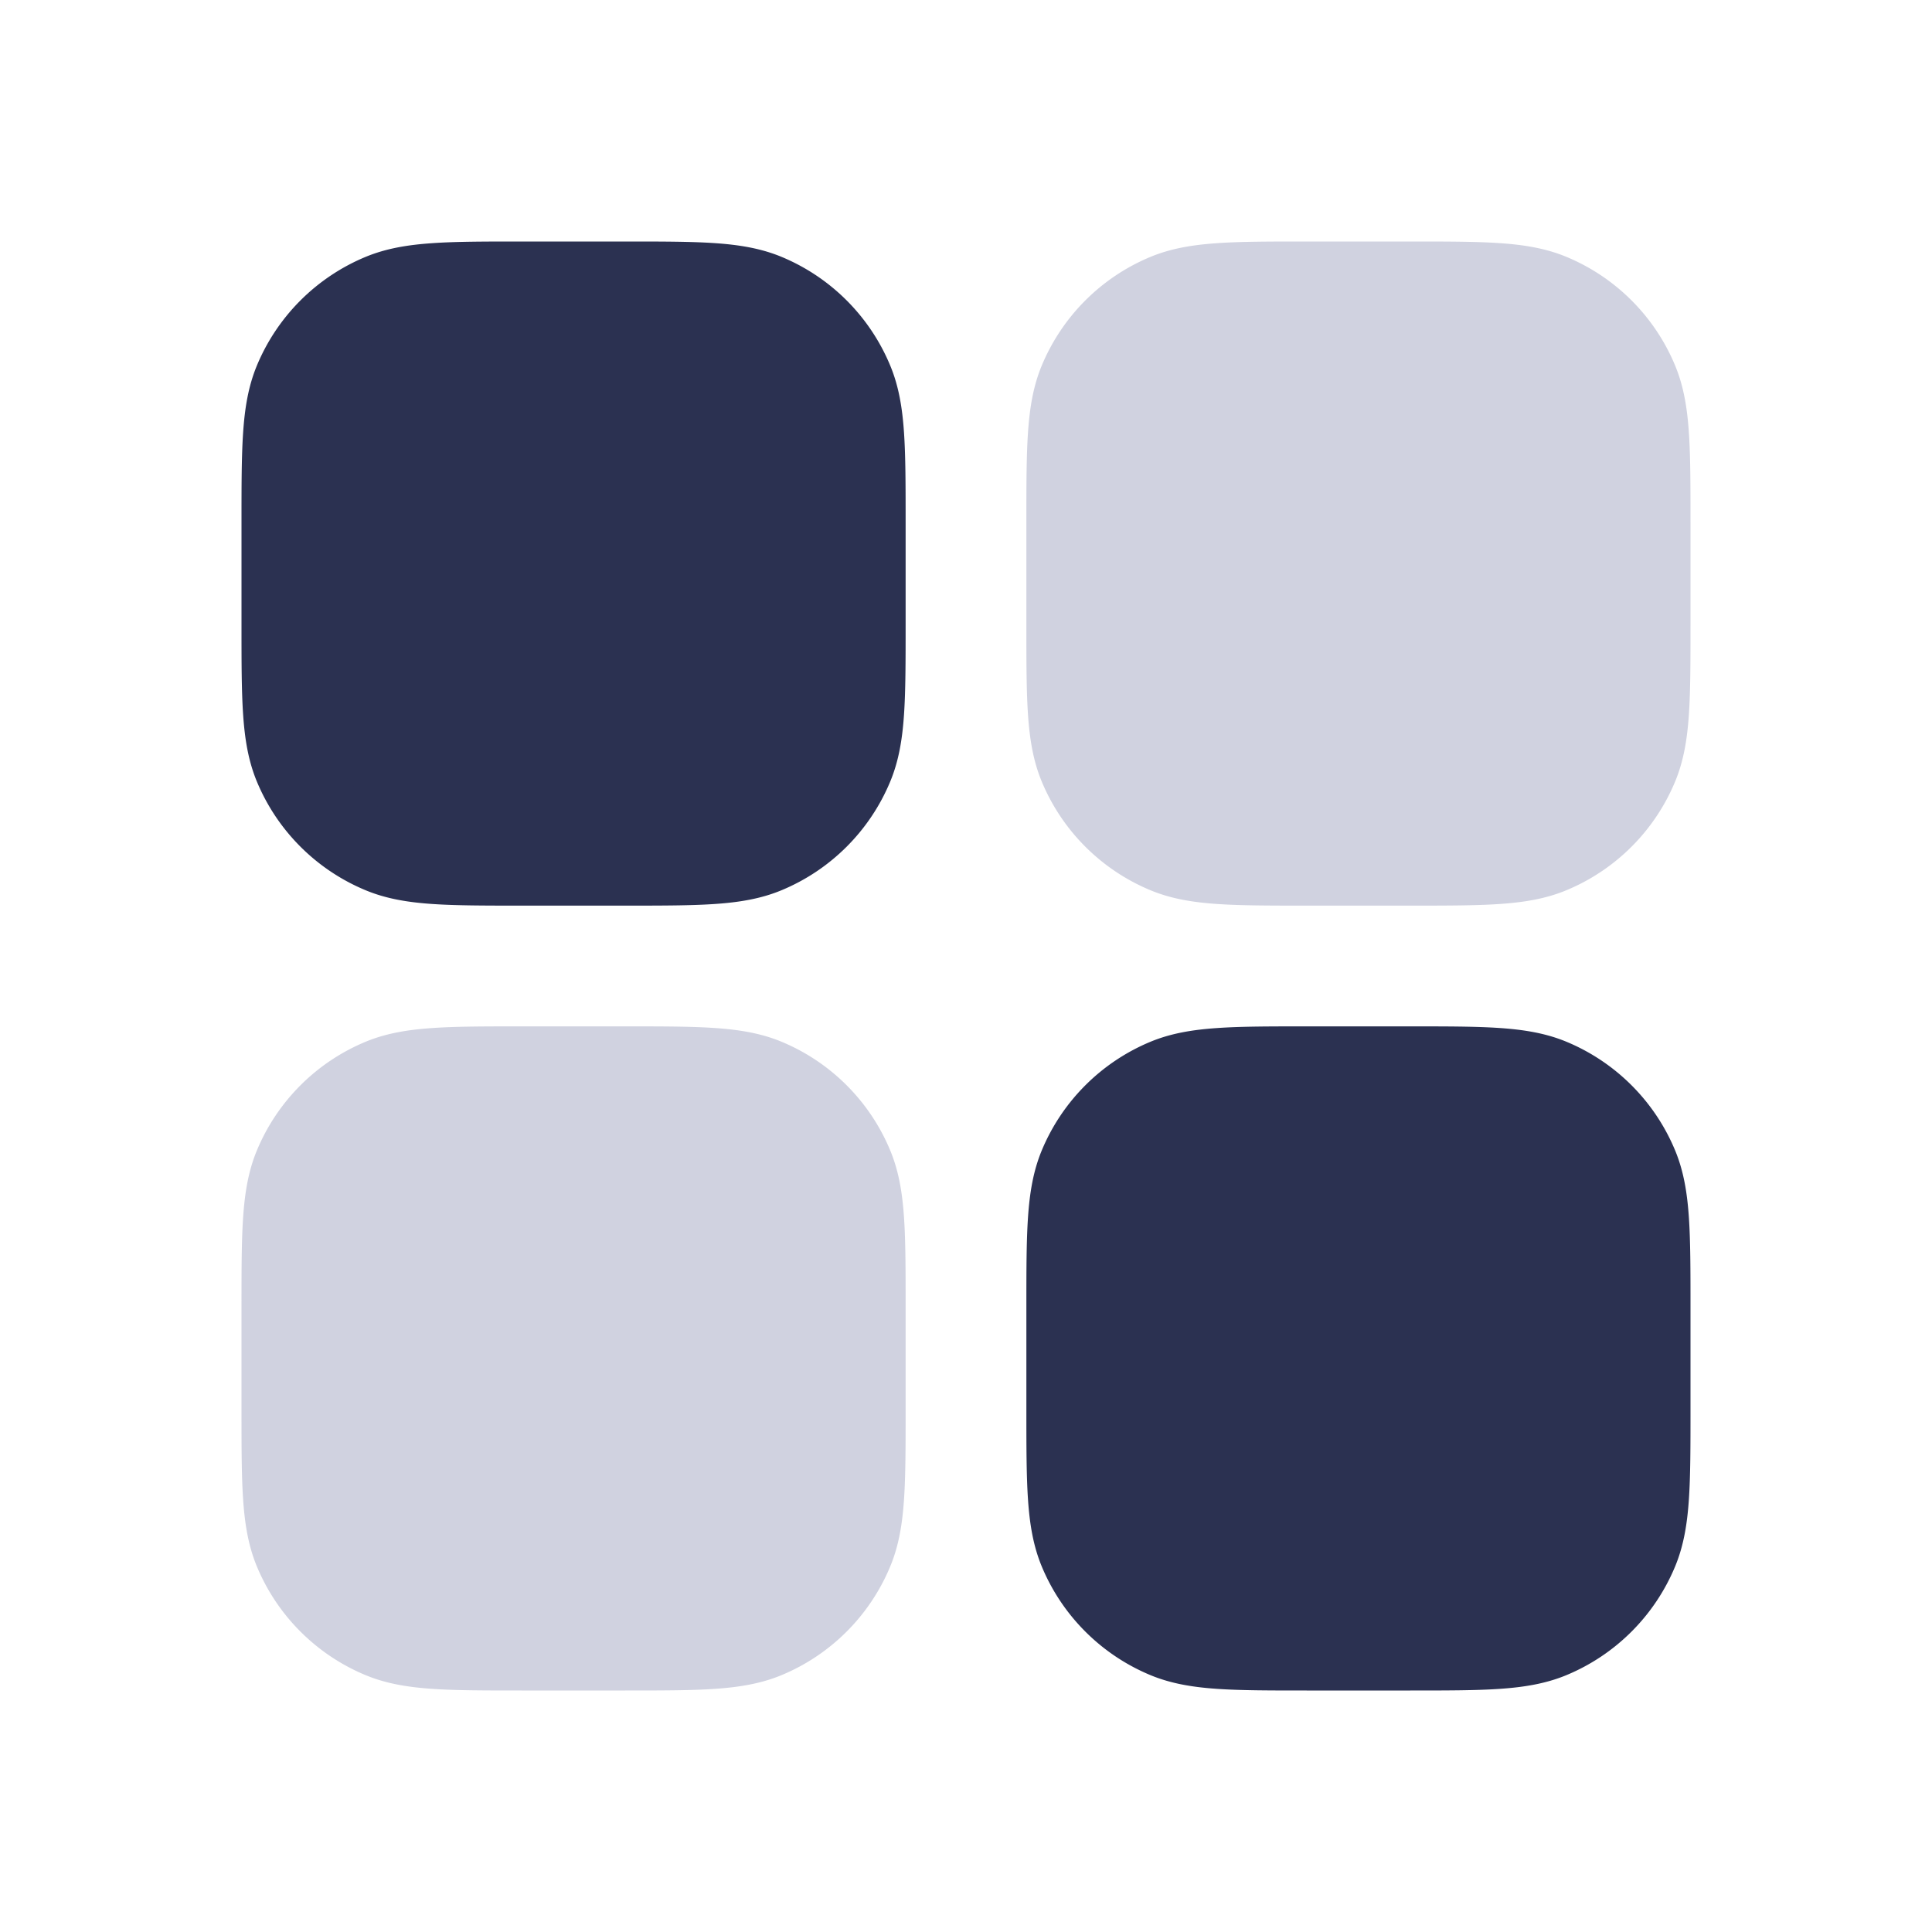 <svg xmlns="http://www.w3.org/2000/svg" width="64" height="64" fill="none"><path fill="#2B3151" d="M9.333 17.333c0-2.485 0-3.727.406-4.708a5.333 5.333 0 0 1 2.887-2.886c.98-.406 2.222-.406 4.707-.406h3.334c2.485 0 3.727 0 4.707.406a5.333 5.333 0 0 1 2.887 2.886c.406.98.406 2.223.406 4.708v3.333c0 2.485 0 3.728-.406 4.708a5.334 5.334 0 0 1-2.887 2.886c-.98.406-2.222.406-4.707.406h-3.334c-2.485 0-3.727 0-4.707-.406a5.333 5.333 0 0 1-2.887-2.886c-.406-.98-.406-2.223-.406-4.708v-3.333Z"/><path fill="#2B3151" fill-rule="evenodd" d="M17.286 8h3.428c1.202 0 2.172 0 2.962.054.811.055 1.529.172 2.209.453a6.667 6.667 0 0 1 3.607 3.608c.282.68.399 1.398.454 2.21.054.789.054 1.759.054 2.961v3.428c0 1.202 0 2.172-.054 2.962-.055.811-.172 1.529-.454 2.209a6.666 6.666 0 0 1-3.607 3.607c-.68.282-1.398.399-2.21.454-.789.054-1.759.054-2.961.054h-3.428c-1.202 0-2.172 0-2.962-.054-.811-.055-1.529-.172-2.209-.454a6.667 6.667 0 0 1-3.608-3.607c-.281-.68-.398-1.398-.453-2.21C8 22.887 8 21.917 8 20.715v-3.428c0-1.202 0-2.172.054-2.962.055-.811.172-1.529.453-2.209a6.667 6.667 0 0 1 3.608-3.608c.68-.281 1.398-.398 2.21-.453C15.113 8 16.083 8 17.285 8Zm-2.78 2.714c-.676.046-1.07.133-1.37.257a4 4 0 0 0-2.165 2.165c-.124.3-.21.694-.257 1.37-.047.688-.047 1.567-.047 2.827v3.334c0 1.26 0 2.14.047 2.827.046.676.133 1.07.257 1.37a4 4 0 0 0 2.165 2.165c.3.124.694.21 1.37.257.688.047 1.567.047 2.827.047h3.334c1.26 0 2.14 0 2.827-.047.676-.046 1.07-.133 1.37-.257a4 4 0 0 0 2.165-2.165c.124-.3.21-.694.257-1.37.047-.688.047-1.567.047-2.827v-3.334c0-1.26 0-2.14-.047-2.827-.046-.676-.133-1.07-.257-1.37a4 4 0 0 0-2.165-2.165c-.3-.124-.694-.21-1.37-.257-.688-.047-1.567-.047-2.827-.047h-3.334c-1.26 0-2.14 0-2.827.047Z" clip-rule="evenodd"/><path fill="#D0D2E0" d="M9.333 43.333c0-2.485 0-3.727.406-4.708a5.333 5.333 0 0 1 2.887-2.886c.98-.406 2.222-.406 4.707-.406h3.334c2.485 0 3.727 0 4.707.406a5.333 5.333 0 0 1 2.887 2.886c.406.98.406 2.223.406 4.708v3.333c0 2.485 0 3.728-.406 4.708a5.334 5.334 0 0 1-2.887 2.886c-.98.406-2.222.406-4.707.406h-3.334c-2.485 0-3.727 0-4.707-.406a5.333 5.333 0 0 1-2.887-2.886c-.406-.98-.406-2.223-.406-4.708v-3.333Z"/><path fill="#D0D2E0" fill-rule="evenodd" d="M17.286 34h3.428c1.202 0 2.172 0 2.962.054.811.055 1.529.172 2.209.453a6.666 6.666 0 0 1 3.607 3.608c.282.68.399 1.398.454 2.21.054.789.054 1.759.054 2.961v3.428c0 1.202 0 2.172-.054 2.962-.055.811-.172 1.529-.454 2.209a6.666 6.666 0 0 1-3.607 3.608c-.68.281-1.398.398-2.21.453-.789.054-1.759.054-2.961.054h-3.428c-1.202 0-2.172 0-2.962-.054-.811-.055-1.529-.172-2.209-.453a6.667 6.667 0 0 1-3.608-3.608c-.281-.68-.398-1.398-.453-2.21C8 48.887 8 47.917 8 46.715v-3.428c0-1.202 0-2.172.054-2.962.055-.811.172-1.529.453-2.209a6.667 6.667 0 0 1 3.608-3.608c.68-.281 1.398-.398 2.21-.453C15.113 34 16.083 34 17.285 34Zm-2.78 2.714c-.676.046-1.07.133-1.37.257a4 4 0 0 0-2.165 2.165c-.124.3-.21.694-.257 1.37-.047.688-.047 1.567-.047 2.827v3.334c0 1.26 0 2.14.047 2.827.046.676.133 1.07.257 1.37a4 4 0 0 0 2.165 2.165c.3.124.694.21 1.37.257.688.047 1.567.047 2.827.047h3.334c1.26 0 2.14 0 2.827-.047.676-.046 1.07-.133 1.37-.257a4 4 0 0 0 2.165-2.165c.124-.3.21-.694.257-1.37.047-.688.047-1.567.047-2.827v-3.334c0-1.26 0-2.14-.047-2.827-.046-.676-.133-1.07-.257-1.37a4 4 0 0 0-2.165-2.165c-.3-.124-.694-.21-1.37-.257-.688-.047-1.567-.047-2.827-.047h-3.334c-1.26 0-2.14 0-2.827.047Z" clip-rule="evenodd"/><path fill="#D0D2E0" d="M35.333 17.333c0-2.485 0-3.727.406-4.708a5.333 5.333 0 0 1 2.887-2.886c.98-.406 2.222-.406 4.707-.406h3.334c2.485 0 3.727 0 4.707.406a5.333 5.333 0 0 1 2.887 2.886c.406.98.406 2.223.406 4.708v3.333c0 2.485 0 3.728-.406 4.708a5.334 5.334 0 0 1-2.887 2.886c-.98.406-2.222.406-4.707.406h-3.334c-2.485 0-3.727 0-4.707-.406a5.334 5.334 0 0 1-2.887-2.886c-.406-.98-.406-2.223-.406-4.708v-3.333Z"/><path fill="#D0D2E0" fill-rule="evenodd" d="M43.286 8h3.428c1.202 0 2.172 0 2.962.054.811.055 1.529.172 2.209.453a6.667 6.667 0 0 1 3.608 3.608c.281.68.398 1.398.453 2.21.054.789.054 1.759.054 2.961v3.428c0 1.202 0 2.172-.054 2.962-.055.811-.172 1.529-.453 2.209a6.666 6.666 0 0 1-3.608 3.607c-.68.282-1.398.399-2.21.454-.789.054-1.759.054-2.961.054h-3.428c-1.202 0-2.172 0-2.962-.054-.811-.055-1.529-.172-2.209-.454a6.666 6.666 0 0 1-3.608-3.607c-.281-.68-.398-1.398-.453-2.21C34 22.887 34 21.917 34 20.715v-3.428c0-1.202 0-2.172.054-2.962.055-.811.172-1.529.453-2.209a6.667 6.667 0 0 1 3.608-3.608c.68-.281 1.398-.398 2.21-.453C41.113 8 42.083 8 43.285 8Zm-2.78 2.714c-.676.046-1.07.133-1.37.257a4 4 0 0 0-2.165 2.165c-.124.3-.21.694-.257 1.37-.047.688-.047 1.567-.047 2.827v3.334c0 1.26 0 2.14.047 2.827.046.676.133 1.07.257 1.37a4 4 0 0 0 2.165 2.165c.3.124.694.21 1.37.257.688.047 1.567.047 2.827.047h3.334c1.26 0 2.14 0 2.827-.047.676-.046 1.07-.133 1.37-.257a4 4 0 0 0 2.165-2.165c.124-.3.21-.694.257-1.37.047-.688.047-1.567.047-2.827v-3.334c0-1.26 0-2.14-.047-2.827-.046-.676-.133-1.07-.257-1.37a4 4 0 0 0-2.165-2.165c-.3-.124-.694-.21-1.37-.257-.688-.047-1.567-.047-2.827-.047h-3.334c-1.26 0-2.14 0-2.827.047Z" clip-rule="evenodd"/><path fill="#2B3151" d="M35.333 43.333c0-2.485 0-3.727.406-4.708a5.333 5.333 0 0 1 2.887-2.886c.98-.406 2.222-.406 4.707-.406h3.334c2.485 0 3.727 0 4.707.406a5.333 5.333 0 0 1 2.887 2.886c.406.98.406 2.223.406 4.708v3.333c0 2.485 0 3.728-.406 4.708a5.334 5.334 0 0 1-2.887 2.886c-.98.406-2.222.406-4.707.406h-3.334c-2.485 0-3.727 0-4.707-.406a5.334 5.334 0 0 1-2.887-2.886c-.406-.98-.406-2.223-.406-4.708v-3.333Z"/><path fill="#2B3151" fill-rule="evenodd" d="M43.286 34h3.428c1.202 0 2.172 0 2.962.054.811.055 1.529.172 2.209.453a6.666 6.666 0 0 1 3.608 3.608c.281.68.398 1.398.453 2.21.054.789.054 1.759.054 2.961v3.428c0 1.202 0 2.172-.054 2.962-.055.811-.172 1.529-.453 2.209a6.666 6.666 0 0 1-3.608 3.608c-.68.281-1.398.398-2.21.453-.789.054-1.759.054-2.961.054h-3.428c-1.202 0-2.172 0-2.962-.054-.811-.055-1.529-.172-2.209-.453a6.666 6.666 0 0 1-3.608-3.608c-.281-.68-.398-1.398-.453-2.21C34 48.887 34 47.917 34 46.715v-3.428c0-1.202 0-2.172.054-2.962.055-.811.172-1.529.453-2.209a6.666 6.666 0 0 1 3.608-3.608c.68-.281 1.398-.398 2.21-.453C41.113 34 42.083 34 43.285 34Zm-2.78 2.714c-.676.046-1.07.133-1.37.257a4 4 0 0 0-2.165 2.165c-.124.3-.21.694-.257 1.37-.047.688-.047 1.567-.047 2.827v3.334c0 1.26 0 2.14.047 2.827.046.676.133 1.07.257 1.37a4 4 0 0 0 2.165 2.165c.3.124.694.21 1.37.257.688.047 1.567.047 2.827.047h3.334c1.26 0 2.14 0 2.827-.047.676-.046 1.07-.133 1.37-.257a4 4 0 0 0 2.165-2.165c.124-.3.21-.694.257-1.37.047-.688.047-1.567.047-2.827v-3.334c0-1.26 0-2.14-.047-2.827-.046-.676-.133-1.07-.257-1.37a4 4 0 0 0-2.165-2.165c-.3-.124-.694-.21-1.37-.257-.688-.047-1.567-.047-2.827-.047h-3.334c-1.26 0-2.14 0-2.827.047Z" clip-rule="evenodd"/></svg>